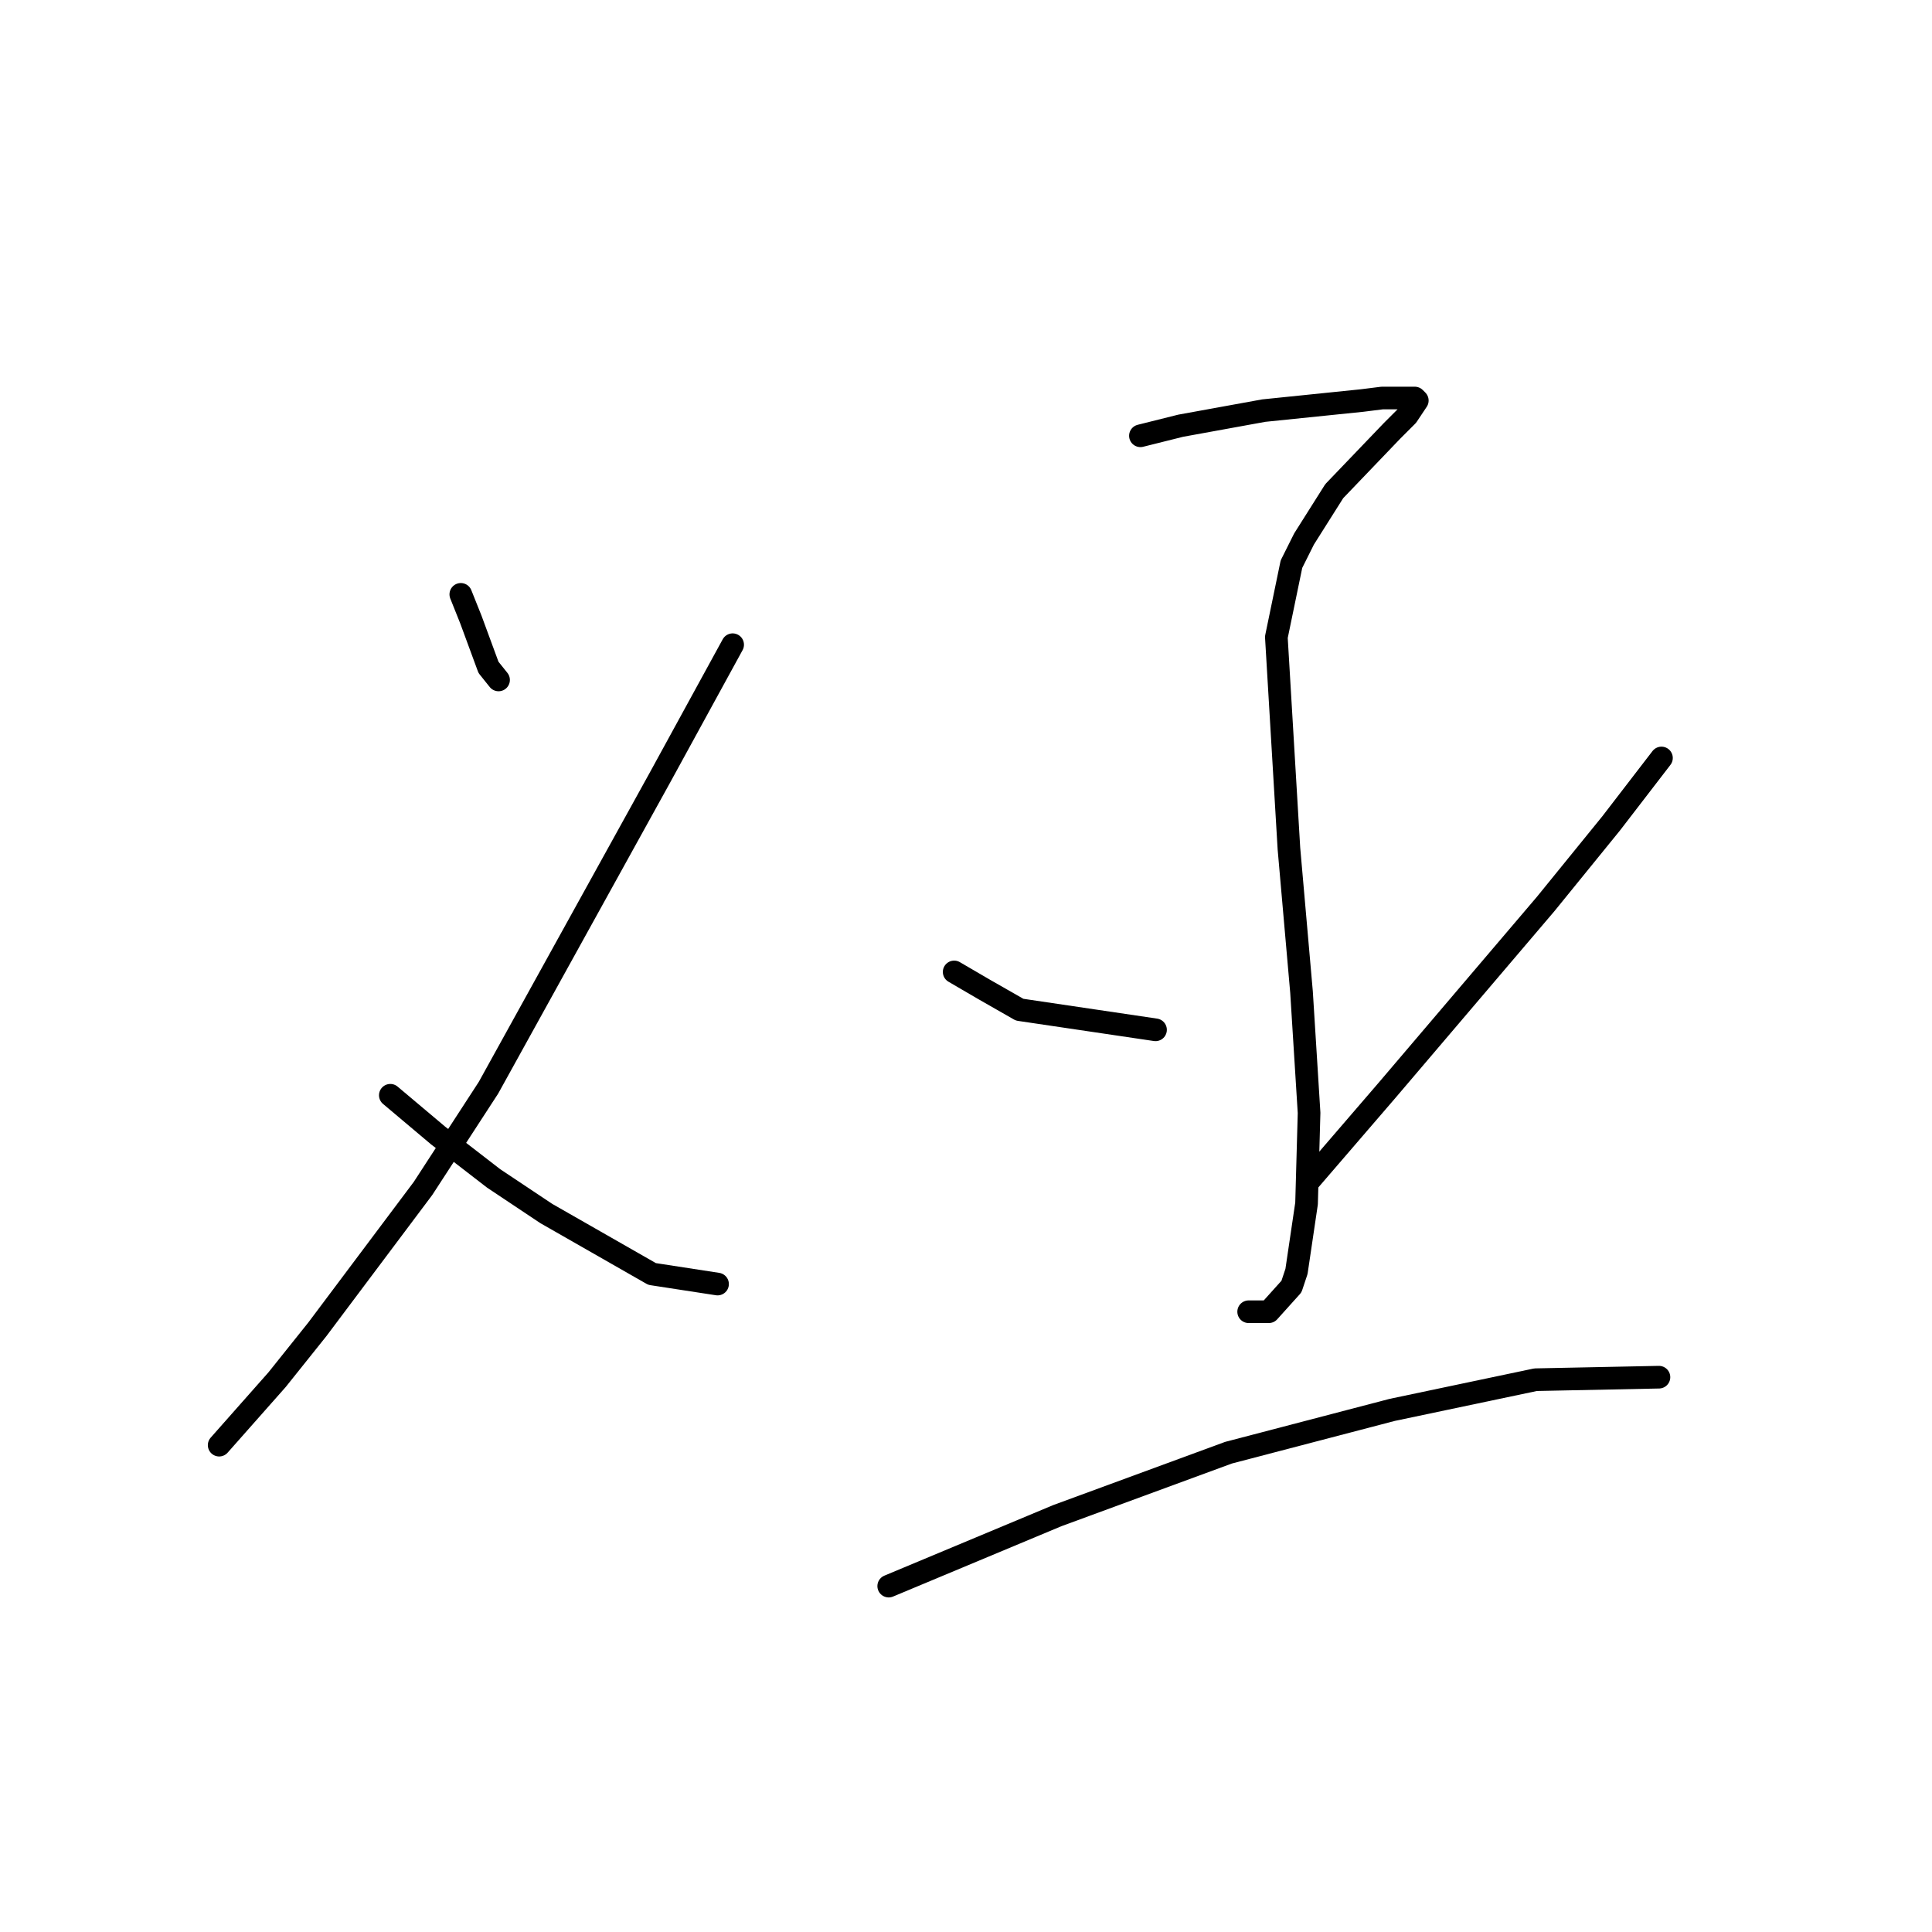 <?xml version="1.0" standalone="no"?>
    <svg width="256" height="256" xmlns="http://www.w3.org/2000/svg" version="1.1">
    <polyline stroke="black" stroke-width="3" stroke-linecap="round" fill="transparent" stroke-linejoin="round" points="61.059 78.756 62.393 82.091 64.727 88.429 66.062 90.096 66.062 90.096 " />
        <polyline stroke="black" stroke-width="3" stroke-linecap="round" fill="transparent" stroke-linejoin="round" points="97.08 85.427 87.408 103.104 64.727 144.128 56.056 157.469 42.047 176.147 36.711 182.818 29.04 191.49 29.04 191.49 " />
        <polyline stroke="black" stroke-width="3" stroke-linecap="round" fill="transparent" stroke-linejoin="round" points="51.72 145.129 58.057 150.465 65.395 156.135 72.399 160.805 86.407 168.81 95.079 170.144 95.079 170.144 " />
        <polyline stroke="black" stroke-width="3" stroke-linecap="round" fill="transparent" stroke-linejoin="round" points="151.112 57.744 156.448 56.41 167.455 54.408 180.463 53.074 183.131 52.741 187.467 52.741 187.8 53.074 186.466 55.075 184.465 57.077 176.794 65.081 172.792 71.418 171.124 74.754 169.123 84.426 170.79 112.443 172.458 131.454 173.459 147.464 173.125 159.471 171.791 168.476 171.124 170.477 168.122 173.812 165.454 173.812 165.454 173.812 " />
        <polyline stroke="black" stroke-width="3" stroke-linecap="round" fill="transparent" stroke-linejoin="round" points="126.431 128.786 130.433 131.121 135.103 133.789 153.113 136.457 153.113 136.457 " />
        <polyline stroke="black" stroke-width="3" stroke-linecap="round" fill="transparent" stroke-linejoin="round" points="220.153 100.436 213.482 109.107 204.811 119.78 183.798 144.462 173.459 156.469 173.459 156.469 " />
        <polyline stroke="black" stroke-width="3" stroke-linecap="round" fill="transparent" stroke-linejoin="round" points="117.759 210.167 140.105 200.829 162.786 192.49 184.465 186.82 203.476 182.818 219.819 182.484 219.819 182.484 " />
        </svg>